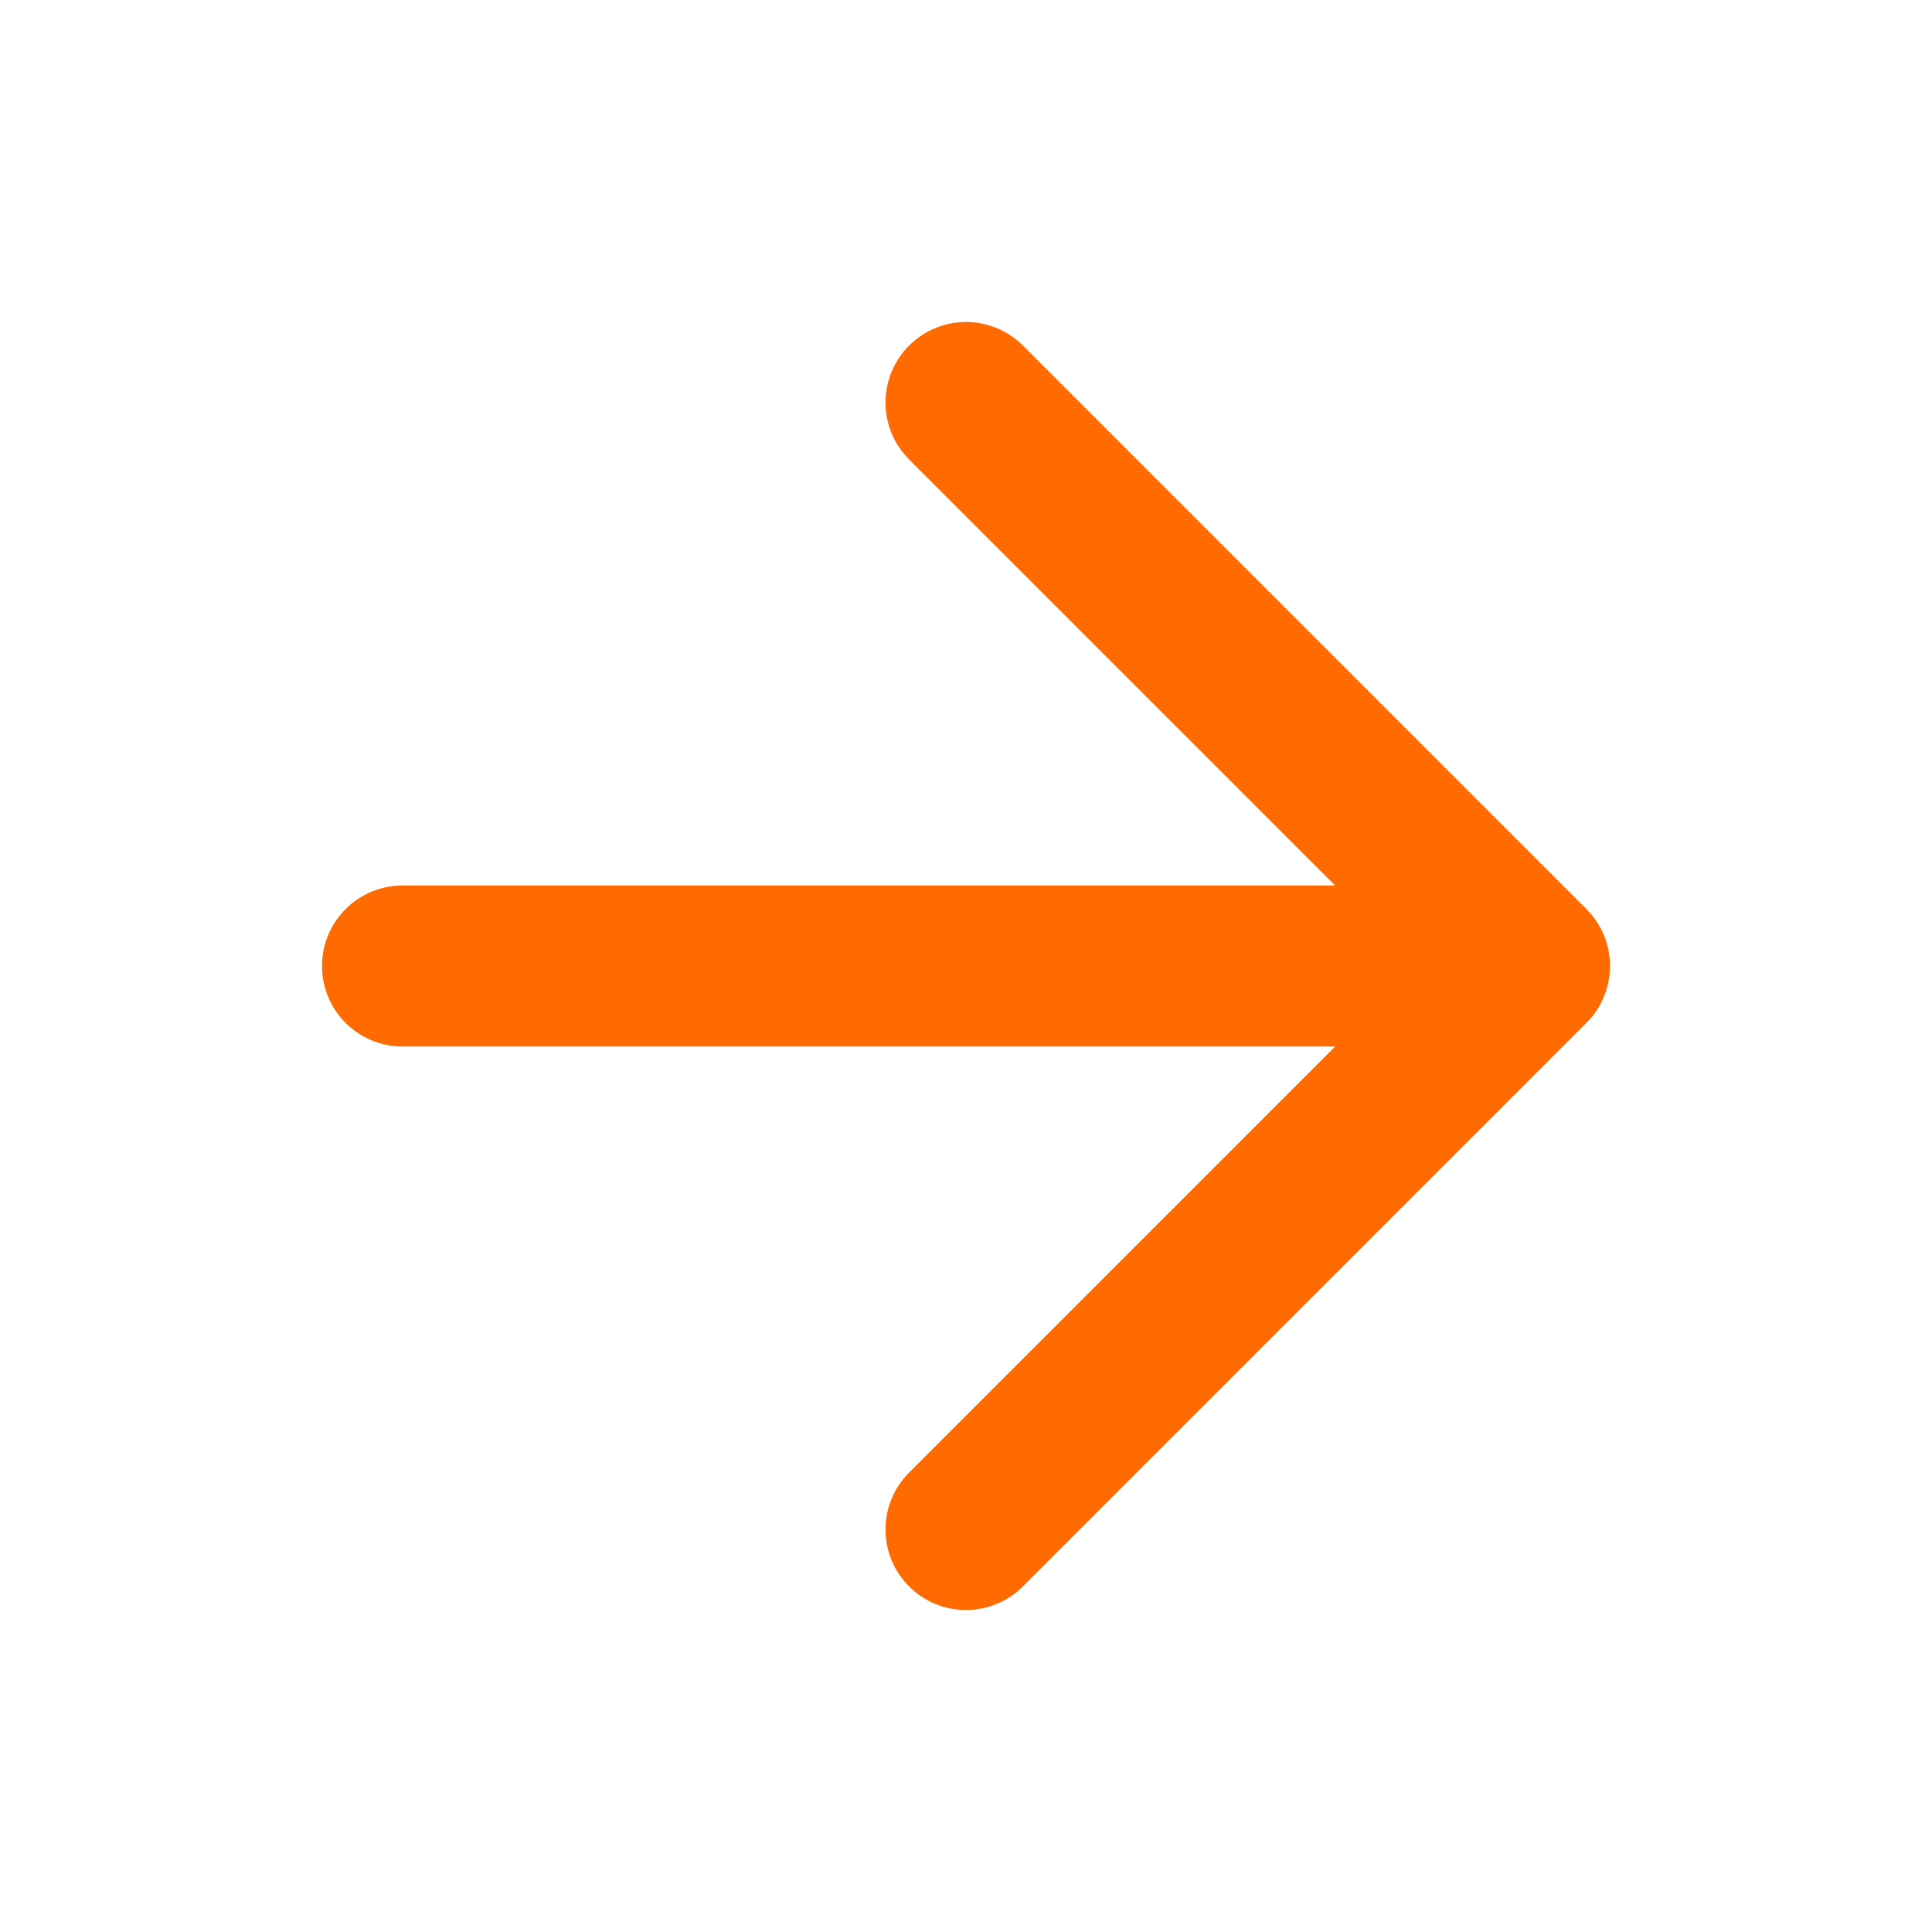 <svg width="24" height="24" viewBox="0 0 48 48" fill="none" xmlns="http://www.w3.org/2000/svg">
<path d="M10 24H38M38 24L24 10M38 24L24 38" stroke="#FF6B00" stroke-width="4" stroke-linecap="round" stroke-linejoin="round"/>
</svg>
